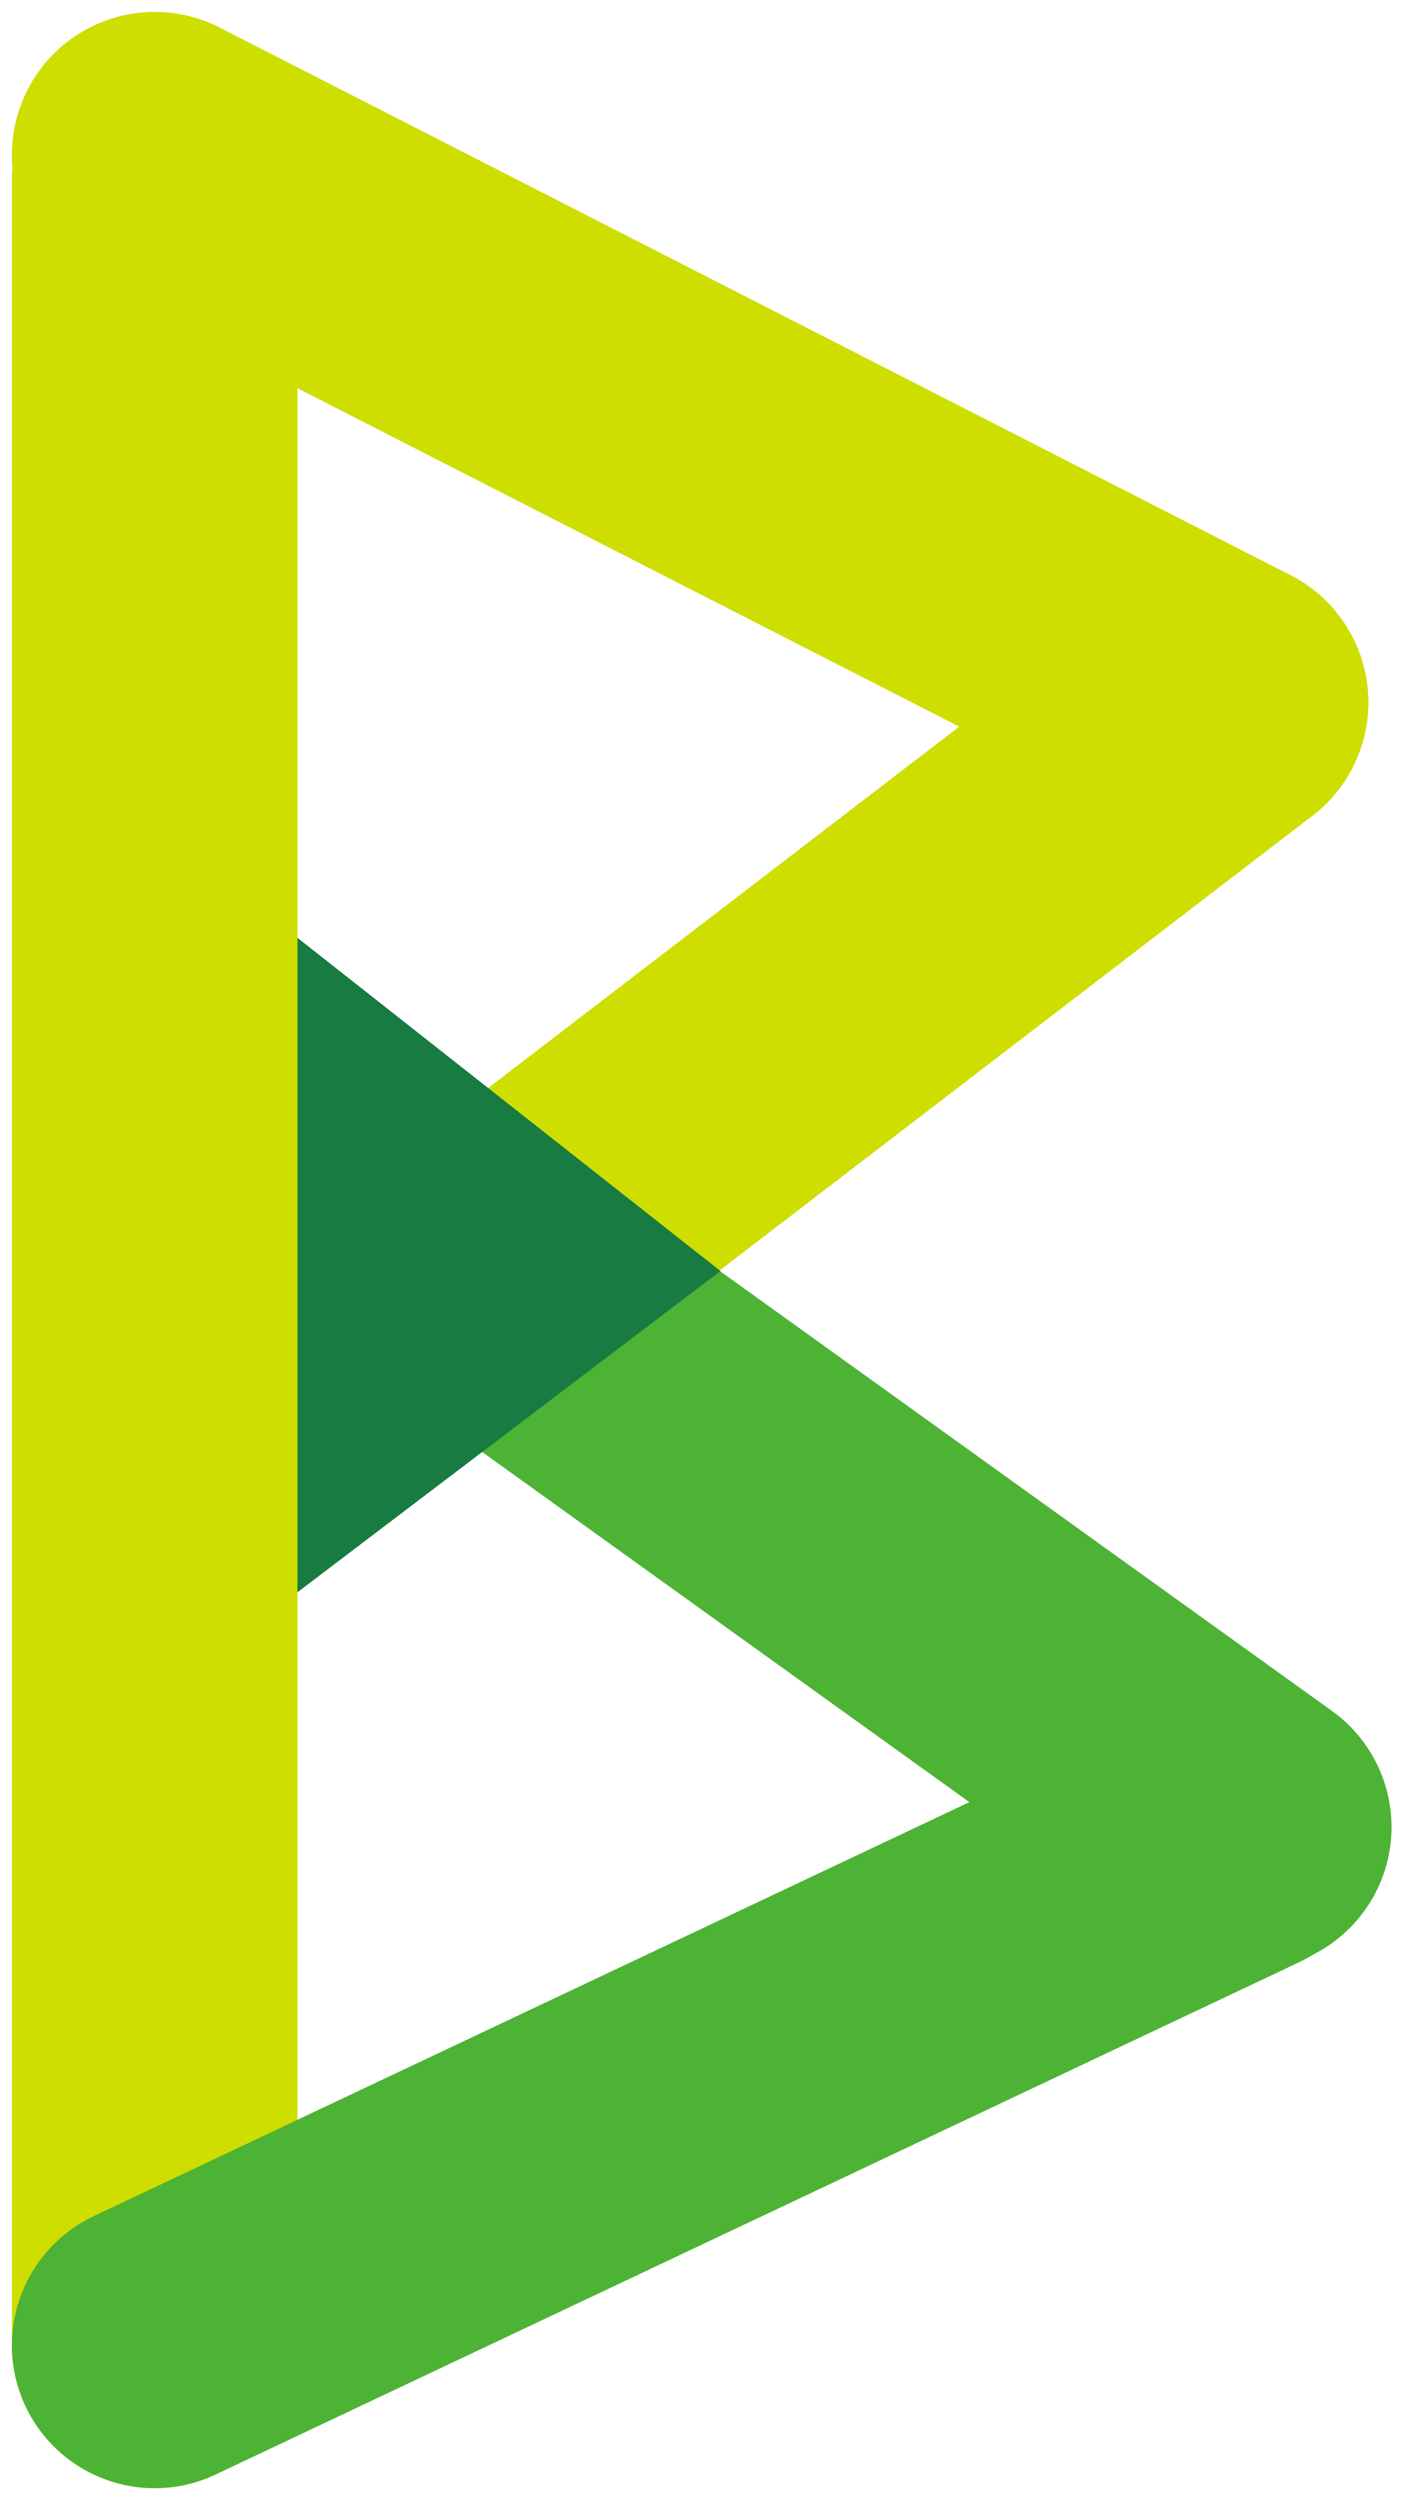 <svg viewBox="0 0 59 105" version="1.1" xmlns="http://www.w3.org/2000/svg" xmlns:xlink="http://www.w3.org/1999/xlink">
    <g stroke="none" stroke-width="1" fill="none" fill-rule="evenodd">
        <path d="M6.5,6.5 L51.5,29.5" id="Line-2" stroke="#CEDE00" stroke-width="12" stroke-linecap="round" stroke-linejoin="round"></path>
        <path d="M51.5,29.5 L21.5,52.5" id="Line-3" stroke="#CEDE00" stroke-width="12" stroke-linecap="round"></path>
        <path d="M52.476,76.733 L19.357,52.943" id="Path-3" stroke="#4DB335" stroke-width="12" stroke-linecap="round"></path>
        <polygon id="Path-2" fill="#177B42" points="30.277 53.381 9.229 69.356 9.229 36.812"></polygon>
        <path d="M6.5,98.5 L6.5,7.5" id="Line" stroke="#CEDE00" stroke-width="12" stroke-linecap="round"></path>
        <path d="M52,77 L6.5,98.5" id="Line-4" stroke="#4DB335" stroke-width="12" stroke-linecap="round"></path>
    </g>
</svg>
